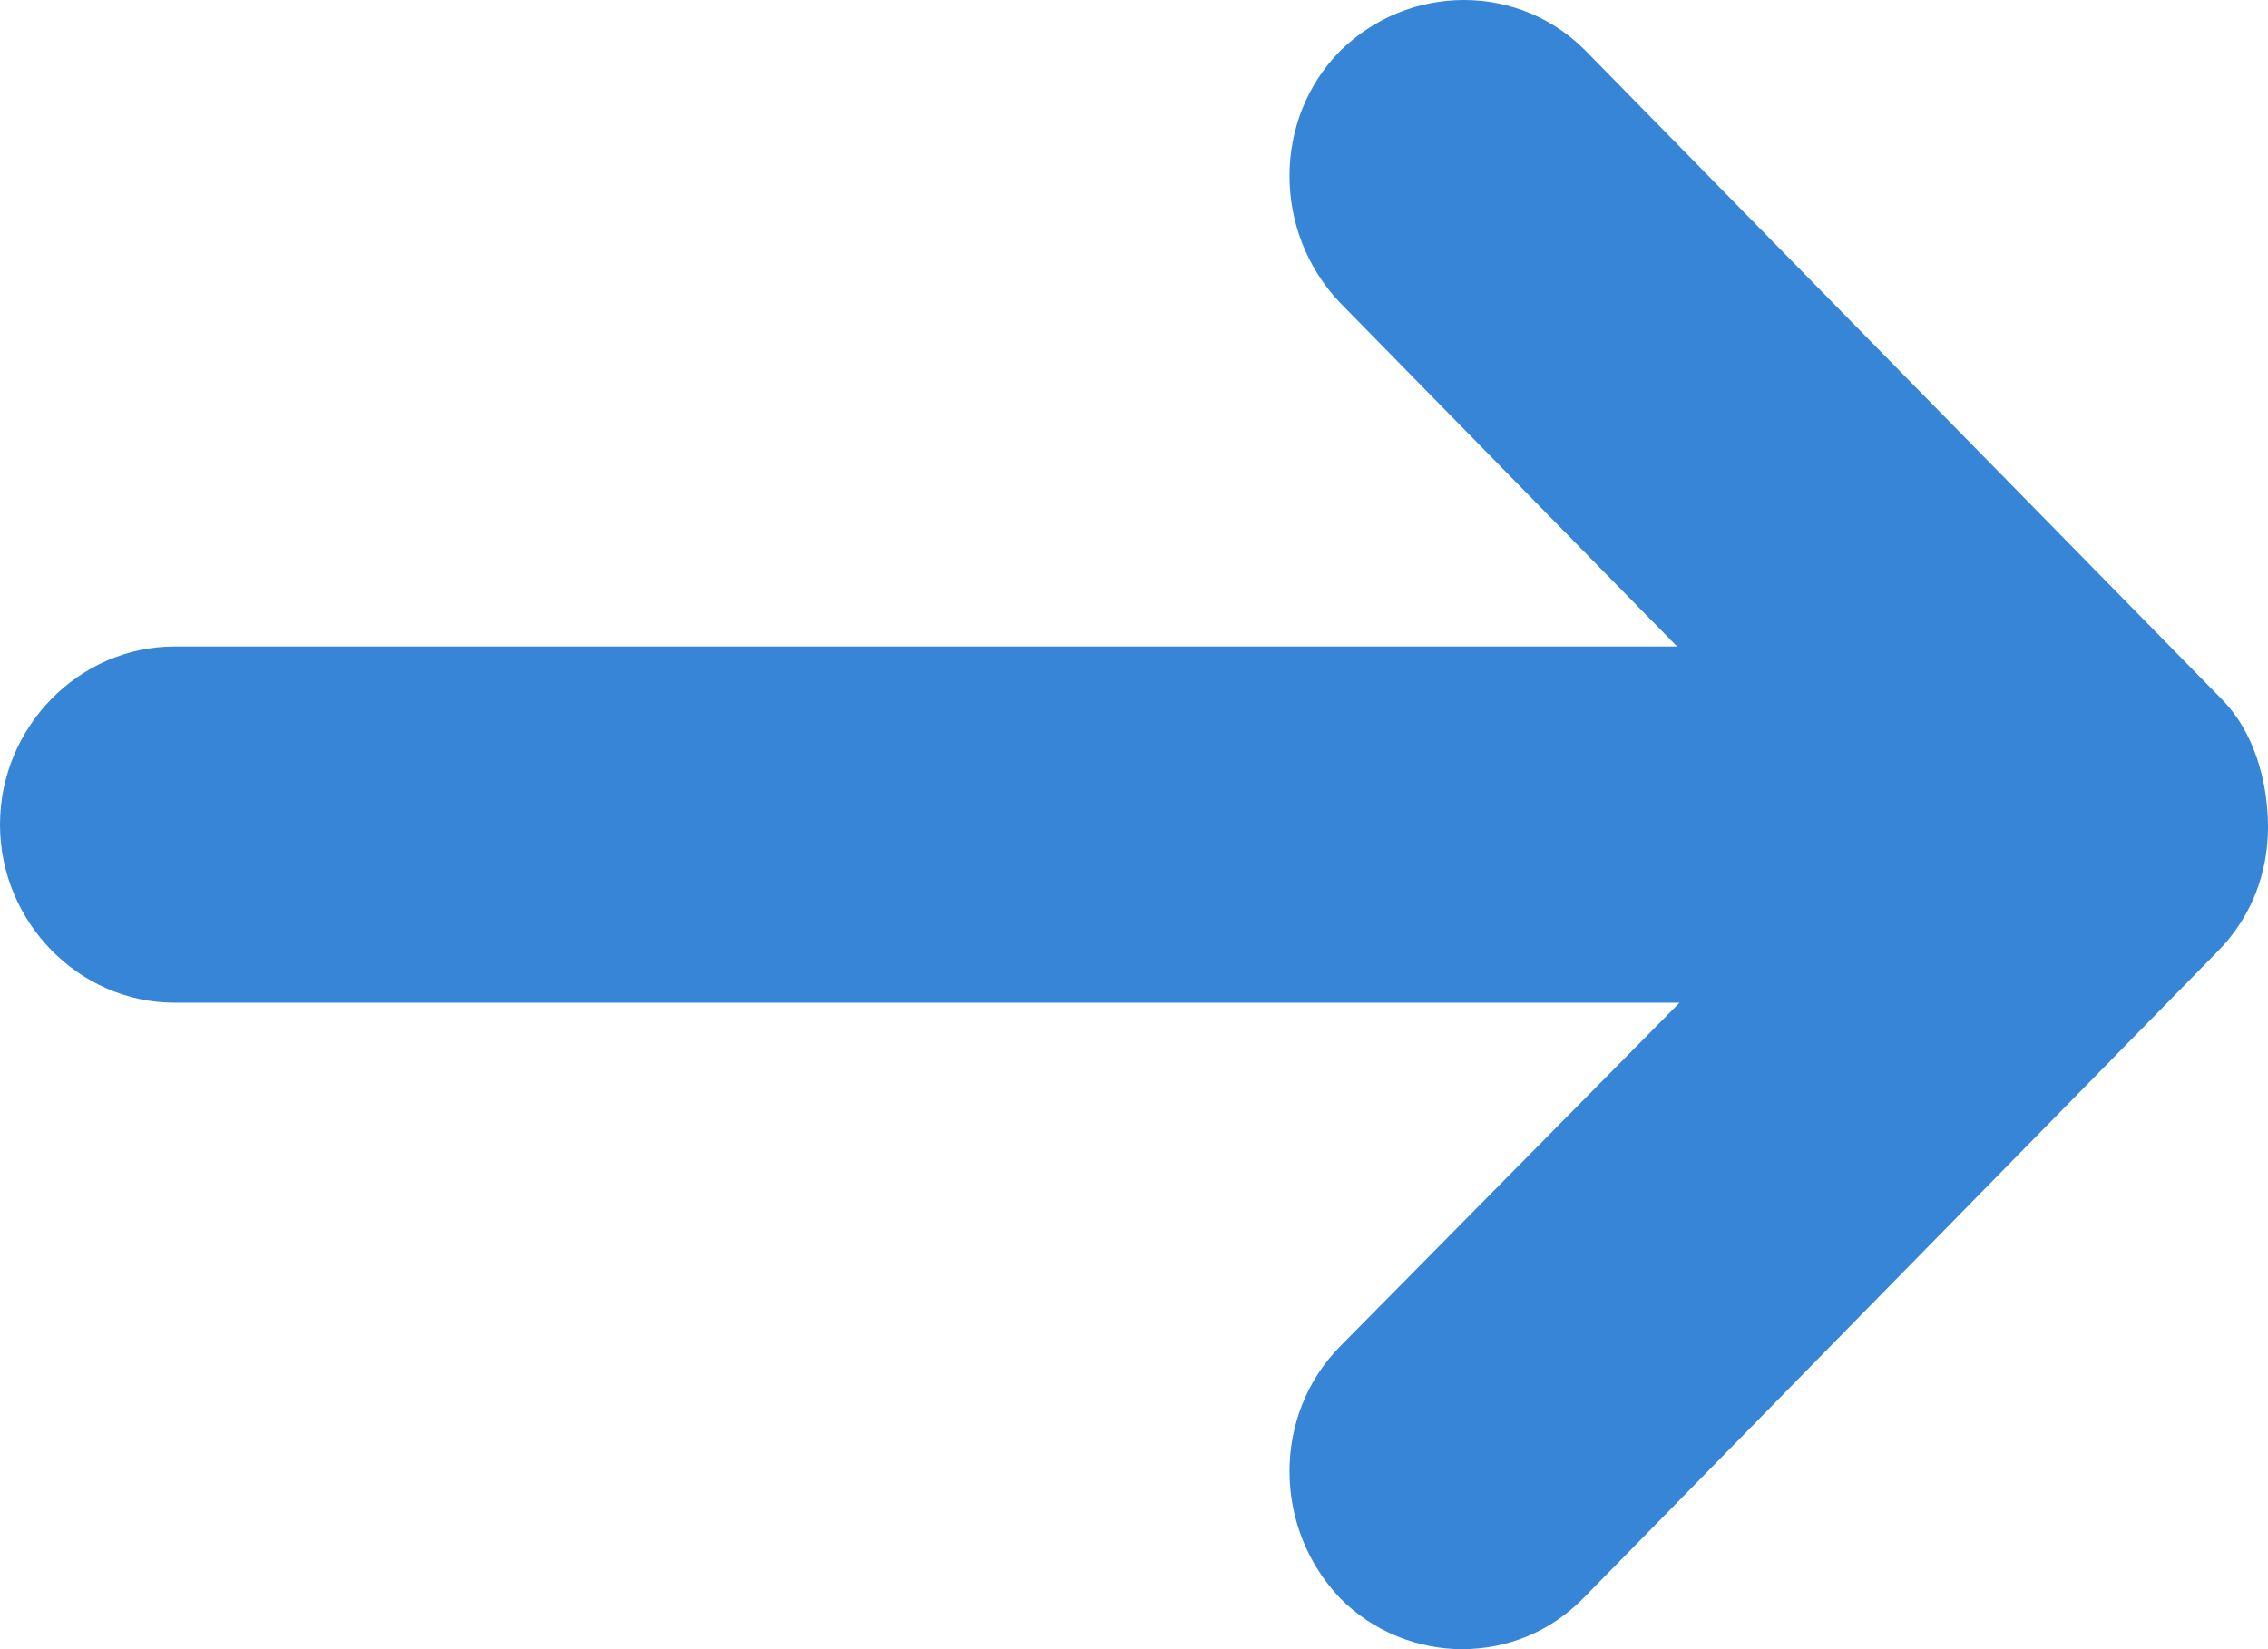 <?xml version="1.0" encoding="UTF-8"?>
<svg width="11px" height="8px" viewBox="0 0 11 8" version="1.1" xmlns="http://www.w3.org/2000/svg" xmlns:xlink="http://www.w3.org/1999/xlink">
    <!-- Generator: Sketch 51.3 (57544) - http://www.bohemiancoding.com/sketch -->
    <title>arrow</title>
    <desc>Created with Sketch.</desc>
    <defs></defs>
    <g id="Current-Version" stroke="none" stroke-width="1" fill="none" fill-rule="evenodd">
        <g id="talents01" transform="translate(-867, -2083)" fill="#3685D6" fill-rule="nonzero">
            <g id="techstack" transform="translate(292, 1838)">
                <g transform="translate(437, 64)" id="button">
                    <g transform="translate(0, 173)">
                        <path d="M148.78,11.396 L145.693,8.249 C145.368,7.917 144.834,7.917 144.498,8.249 C144.173,8.58 144.173,9.124 144.498,9.467 L146.134,11.136 L138.847,11.136 C138.383,11.136 138,11.527 138,12 C138,12.473 138.383,12.864 138.847,12.864 L146.146,12.864 L144.498,14.533 C144.173,14.864 144.173,15.408 144.498,15.751 C144.66,15.917 144.881,16 145.09,16 C145.31,16 145.519,15.917 145.681,15.751 L148.756,12.615 C148.919,12.45 149,12.237 149,12.012 C149,11.787 148.93,11.55 148.78,11.396 Z" id="arrow"></path>
                    </g>
                </g>
            </g>
        </g>
    </g>
</svg>